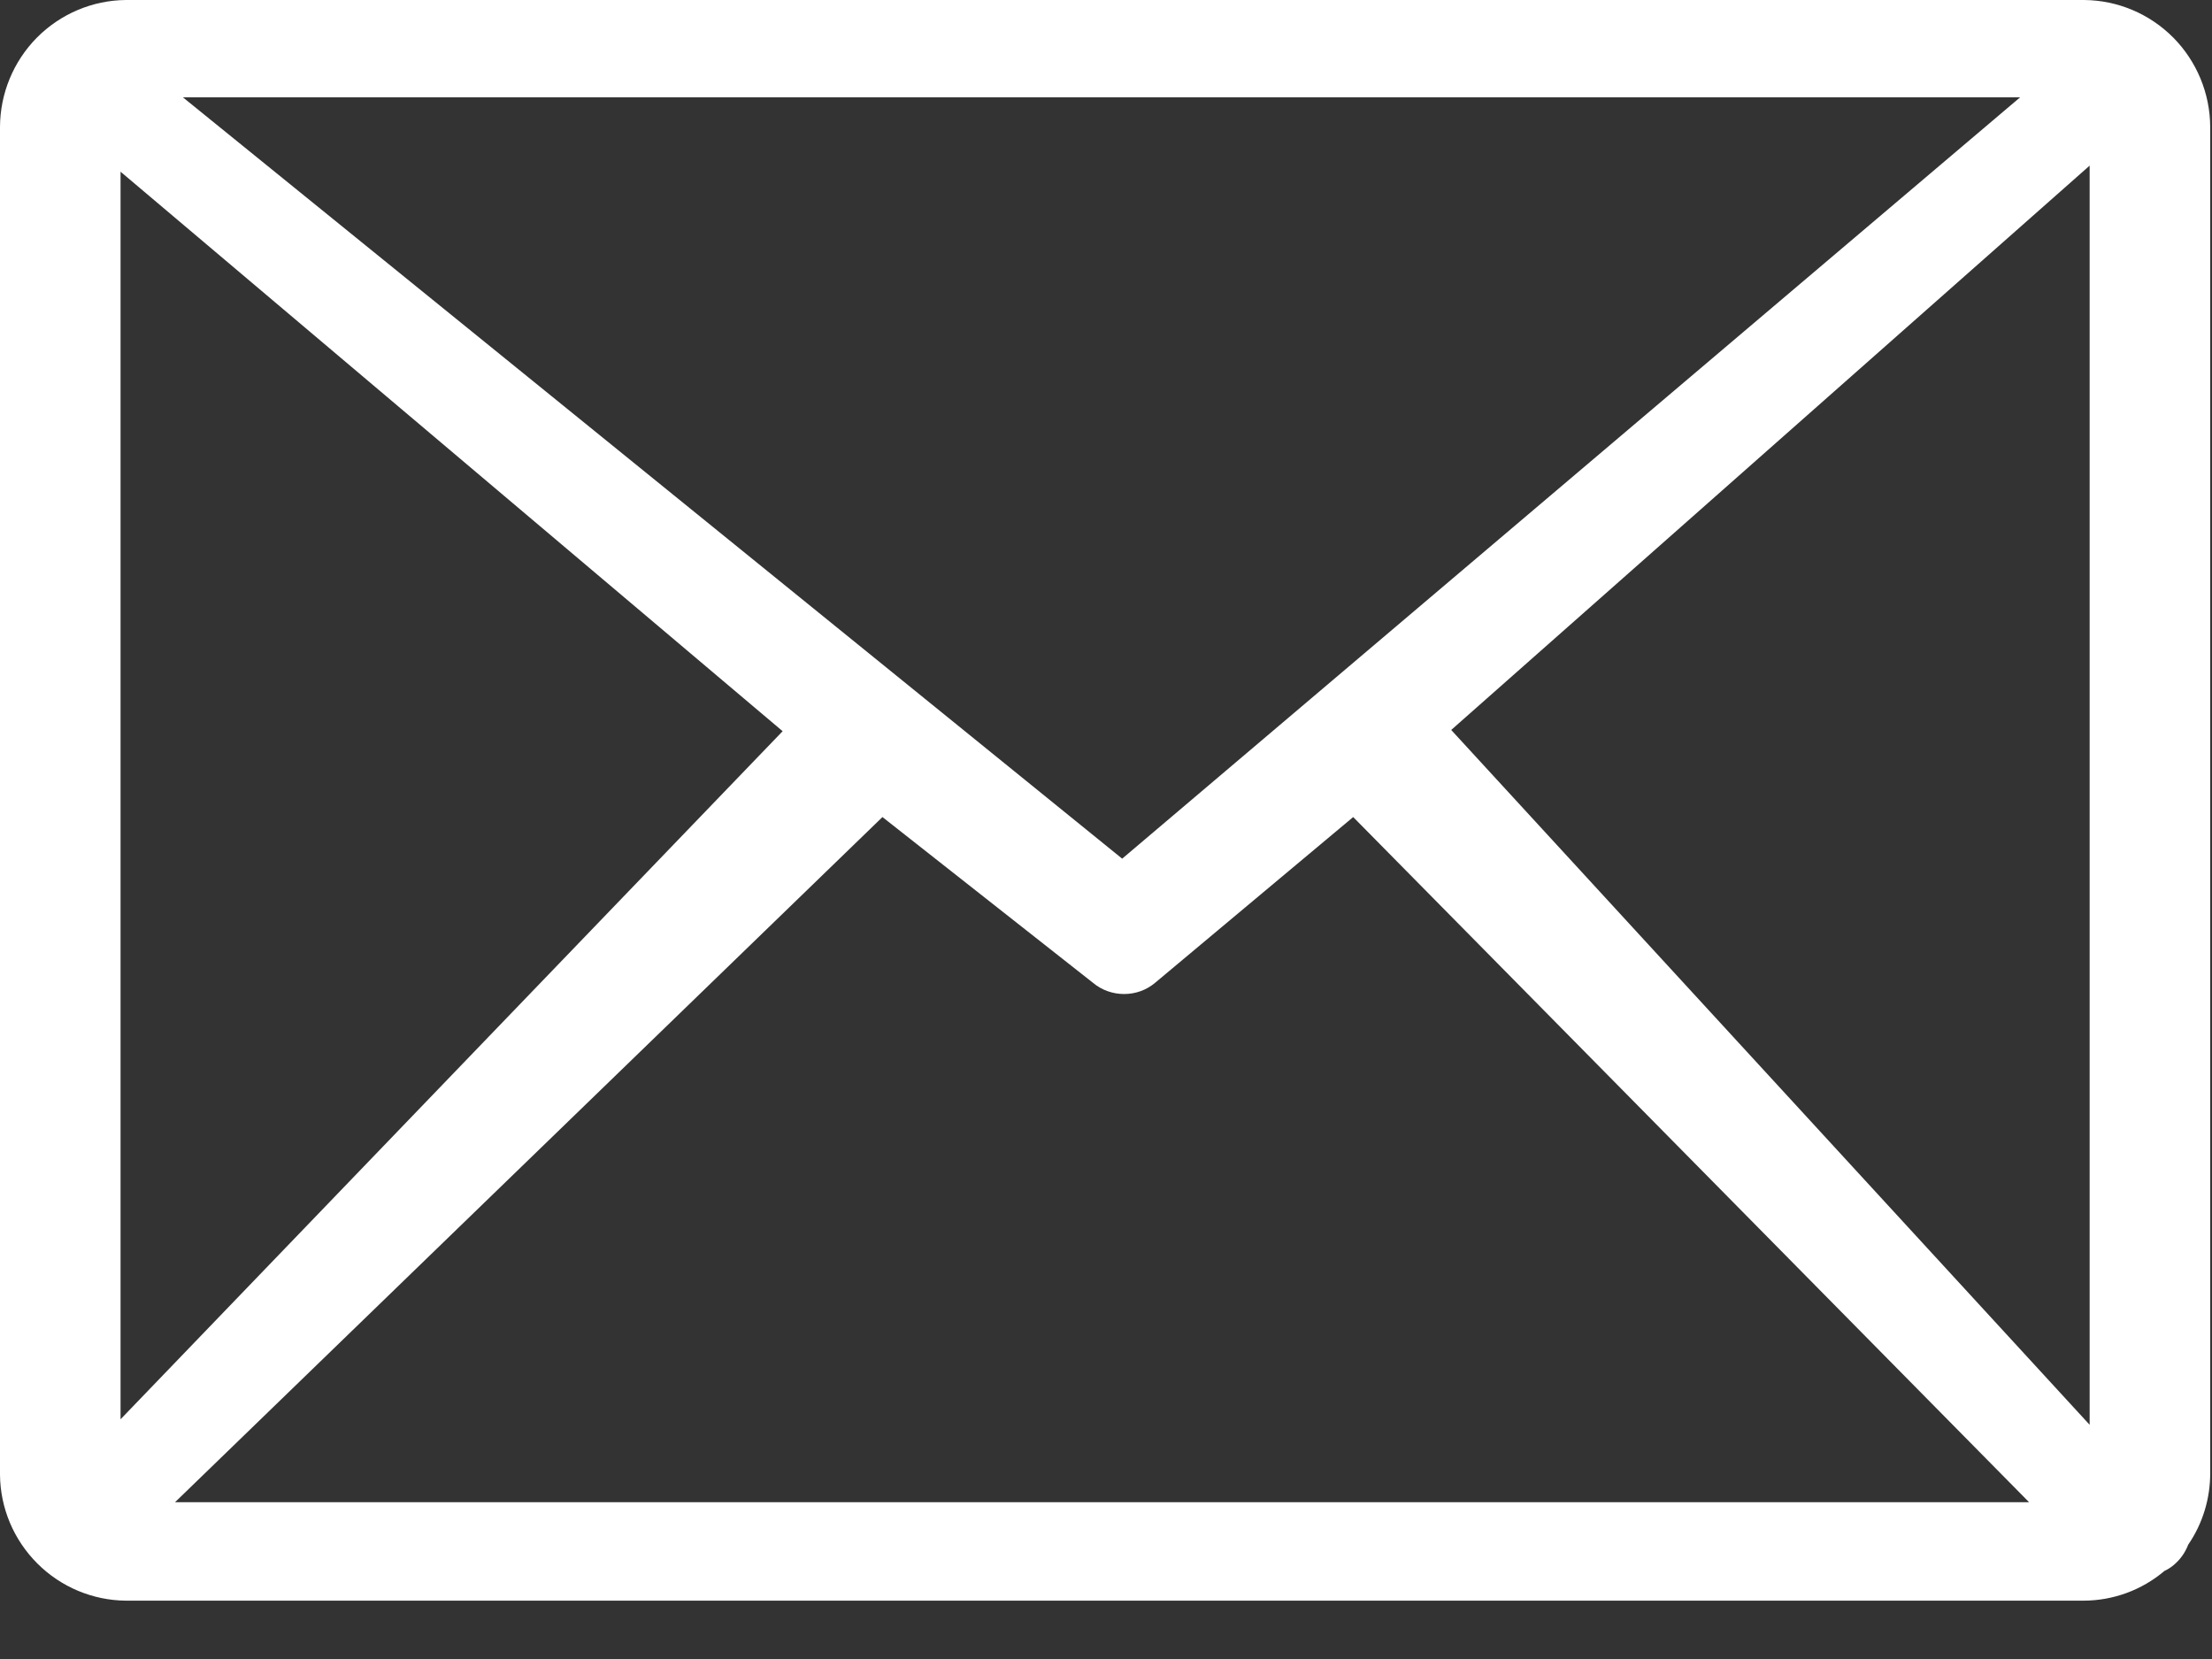 <svg width="16" height="12" viewBox="0 0 16 12" fill="none" xmlns="http://www.w3.org/2000/svg">
<rect x="0" y="0" width="16" height="12" fill="#333333" stroke="none"/>
<path d="M0.911 0H15.075C15.318 0.002 15.549 0.1 15.72 0.272C15.89 0.444 15.986 0.676 15.987 0.918V10.652C15.988 10.838 15.933 11.02 15.828 11.173C15.809 11.222 15.78 11.267 15.742 11.303C15.717 11.328 15.688 11.348 15.656 11.363C15.492 11.502 15.284 11.578 15.069 11.578H0.911C0.67 11.576 0.44 11.479 0.27 11.309C0.099 11.138 0.002 10.908 0 10.667V0.918C0.001 0.676 0.097 0.444 0.267 0.272C0.438 0.1 0.669 0.002 0.911 0ZM0.872 10.266L5.661 5.289L0.872 1.242V10.266ZM6.383 5.91L1.266 10.866H14.677L9.788 5.91L8.355 7.109C8.292 7.162 8.213 7.19 8.131 7.19C8.049 7.19 7.969 7.162 7.906 7.109L6.383 5.91ZM10.497 5.28L15.115 10.306V1.198L10.497 5.28ZM1.323 0.704L8.117 6.211L14.612 0.704H1.323Z" fill="white"/>
</svg>
